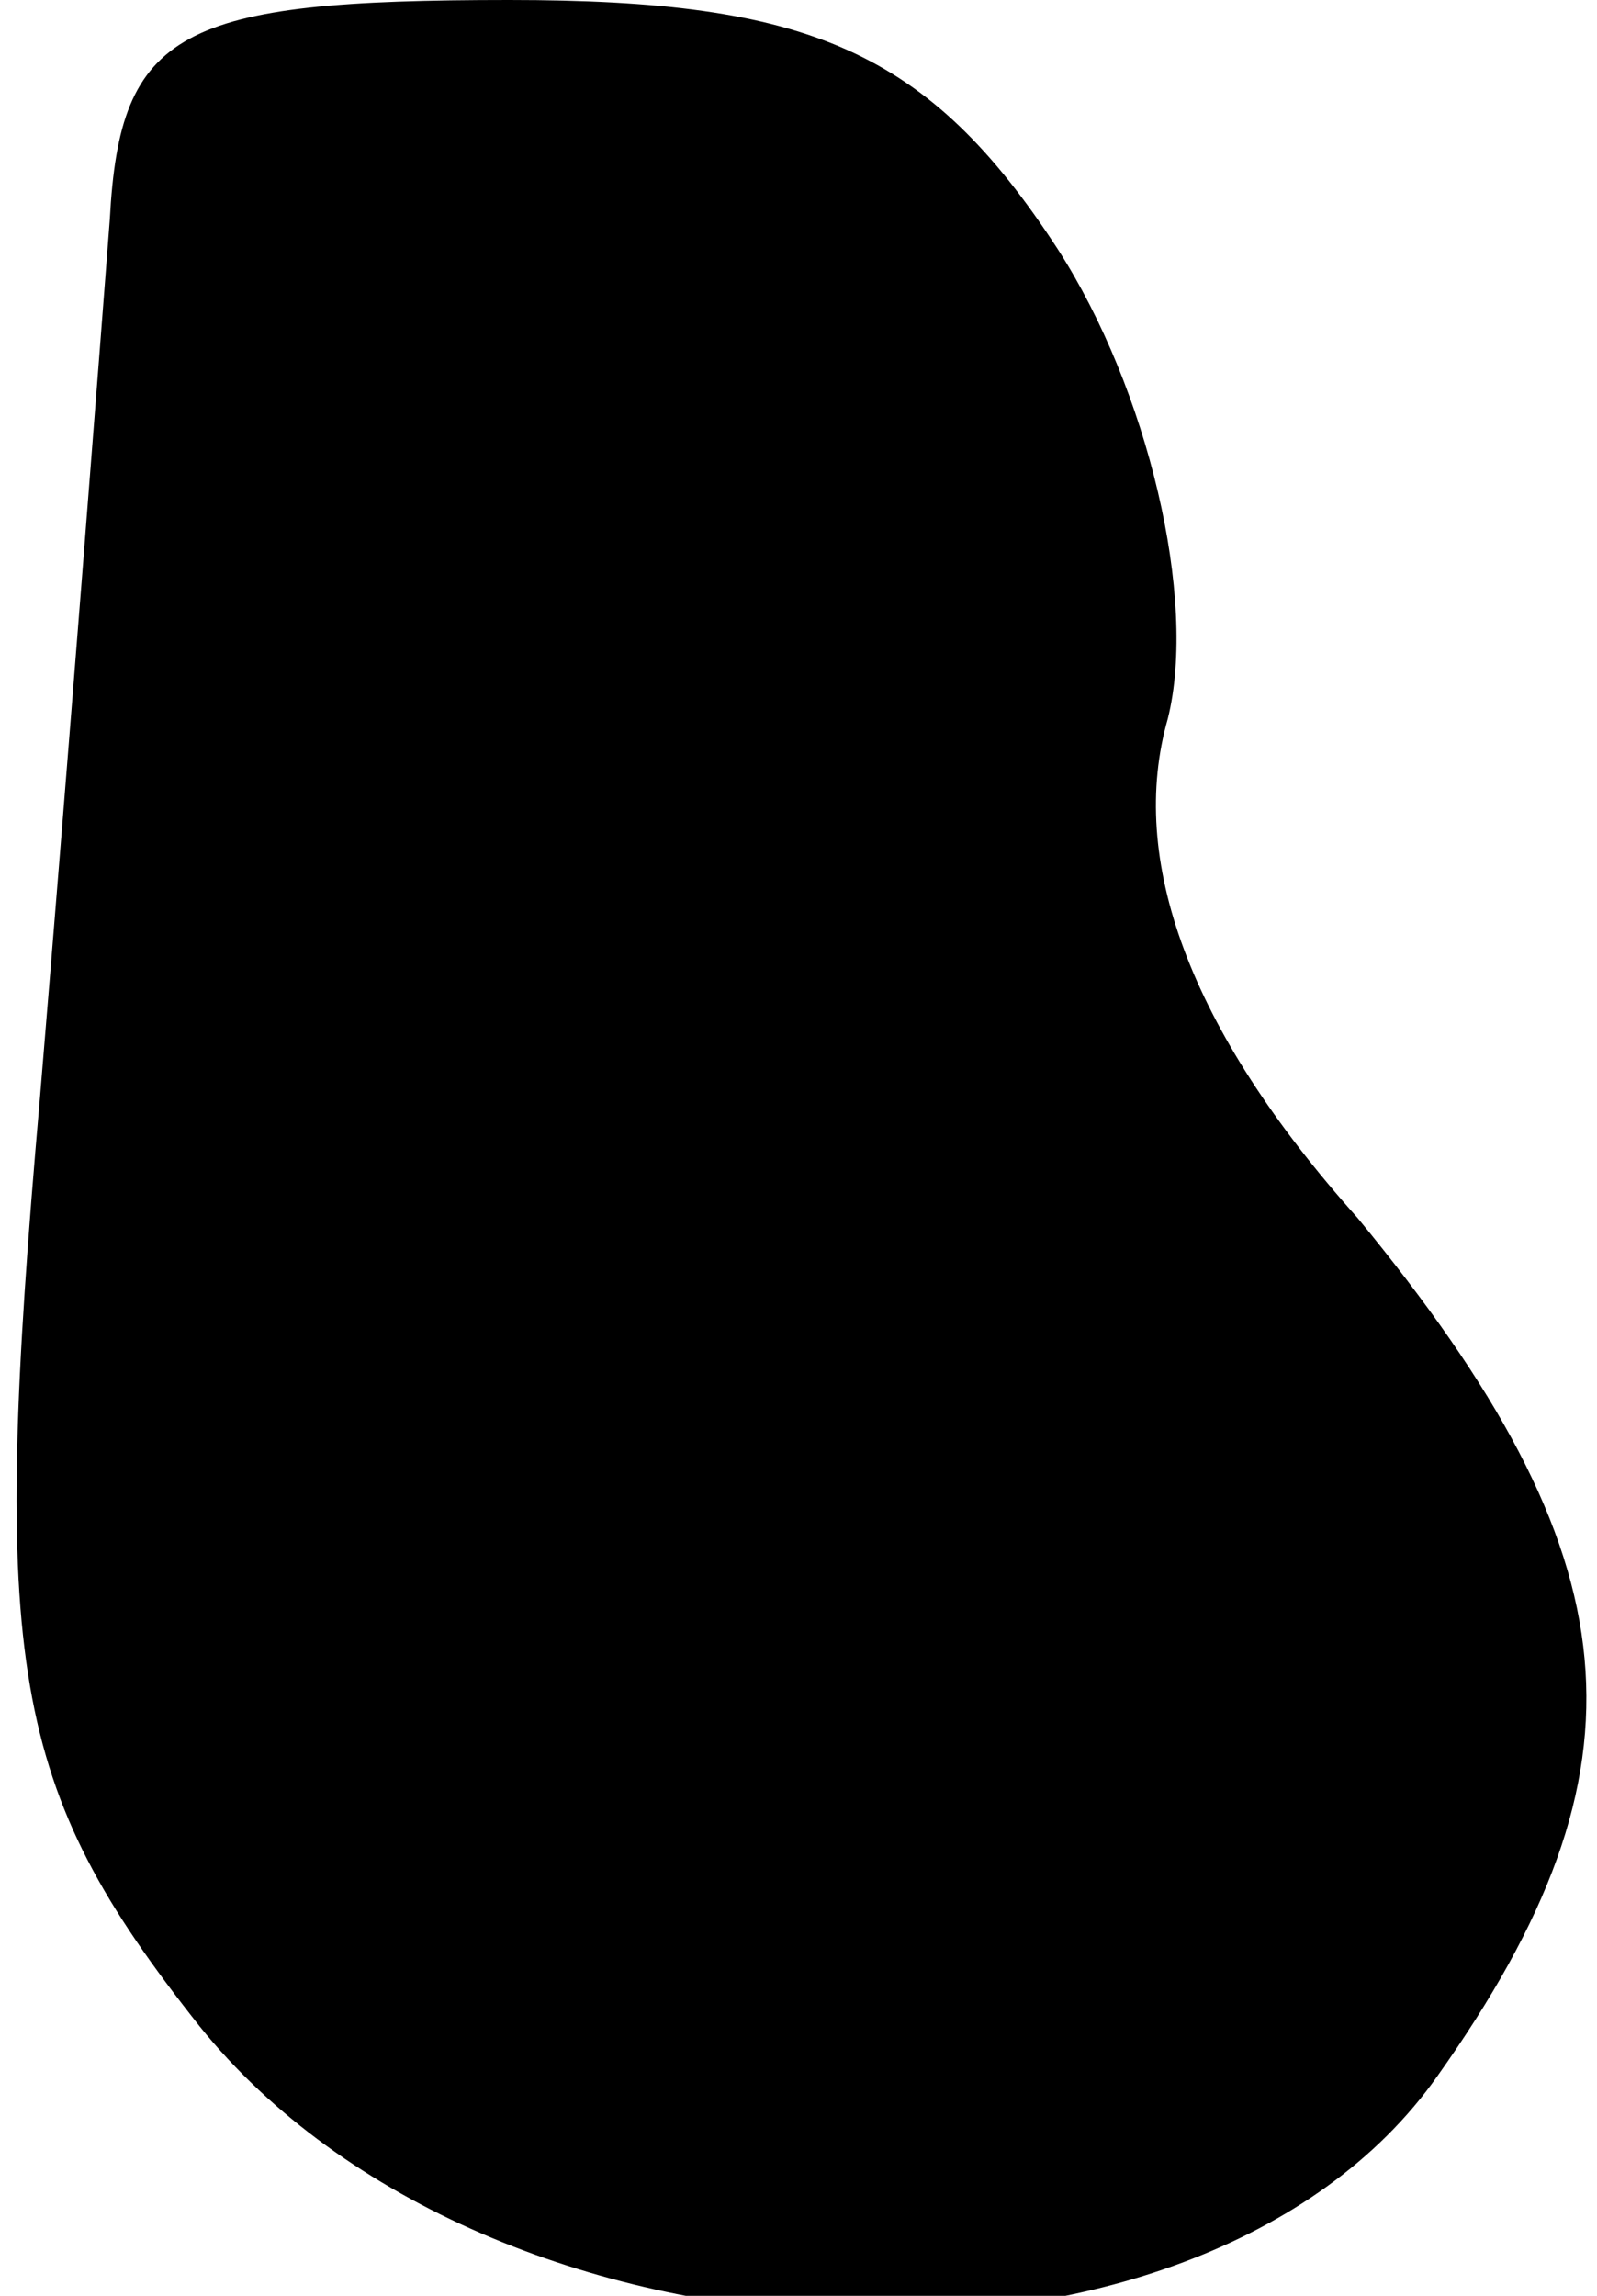 <?xml version="1.0" standalone="no"?>
<!DOCTYPE svg PUBLIC "-//W3C//DTD SVG 20010904//EN"
 "http://www.w3.org/TR/2001/REC-SVG-20010904/DTD/svg10.dtd">
<svg version="1.0" xmlns="http://www.w3.org/2000/svg"
 width="16pt" height="23pt" viewBox="0 0 16 23"
 preserveAspectRatio="xMidYMid meet">
<g transform="translate(0,23) scale(0.1,-0.1)"
fill="#000000" stroke="none">
<path fill="#000000" stroke="none" d="M11 208 c-1 -13 -4 -52 -7 -88 -5 -57
-3 -69 16 -93 29 -36 100 -39 124 -5 22 31 20 52 -8 86 -17 19 -23 36 -19 50
3 12 -2 33 -11 47 -13 20 -25 25 -55 25 -33 0 -39 -3 -40 -22z"/>
</g>
</svg>
